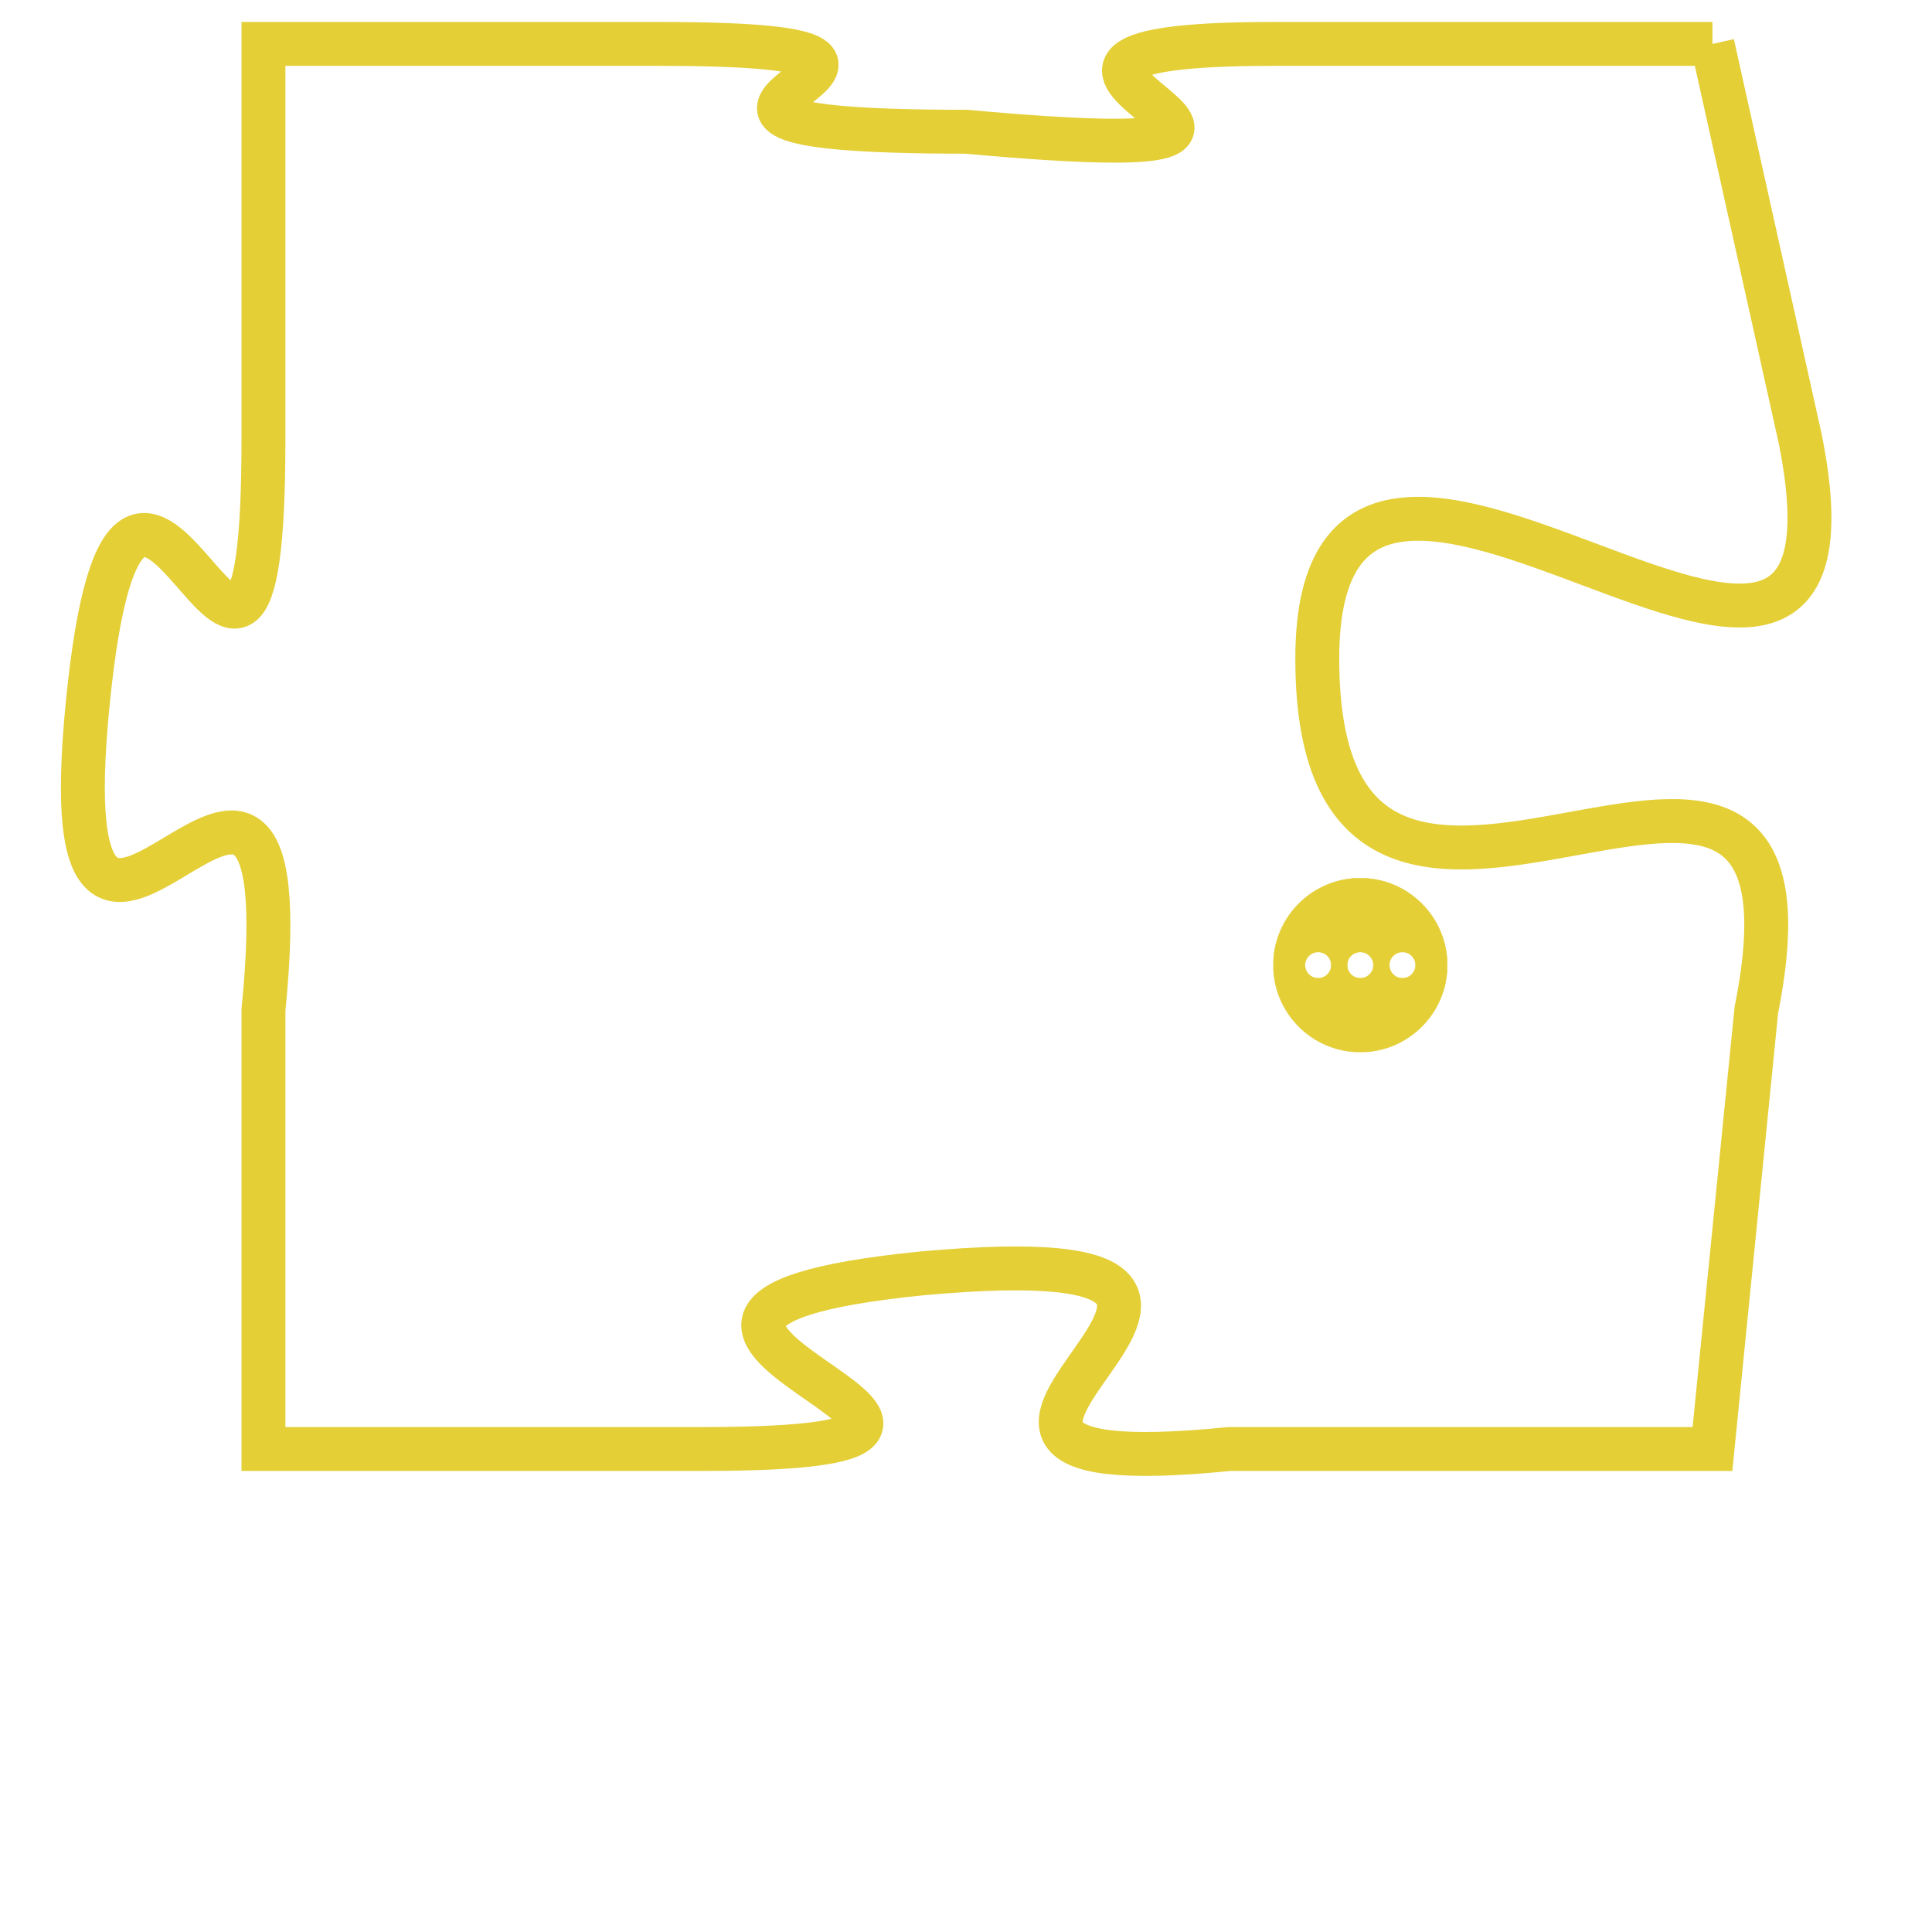 <svg version="1.1" xmlns="http://www.w3.org/2000/svg" xmlns:xlink="http://www.w3.org/1999/xlink" fill="transparent" x="0" y="0" width="350" height="350" preserveAspectRatio="xMinYMin slice"><style type="text/css">.links{fill:transparent;stroke: #E4CF37;}.links:hover{fill:#63D272; opacity:0.4;}</style><defs><g id="allt"><path id="t7795" d="M4158,1888 L4148,1888 C4139,1888 4152,1891 4141,1890 C4131,1890 4143,1888 4134,1888 L4125,1888 4125,1888 L4125,1897 C4125,1907 4122,1893 4121,1903 C4120,1913 4126,1900 4125,1910 L4125,1920 4125,1920 L4135,1920 C4145,1920 4130,1917 4140,1916 C4151,1915 4137,1921 4147,1920 L4158,1920 4158,1920 L4159,1910 C4161,1900 4149,1912 4149,1902 C4149,1893 4162,1907 4160,1897 L4158,1888"/></g><clipPath id="c" clipRule="evenodd" fill="transparent"><use href="#t7795"/></clipPath></defs><svg viewBox="4119 1887 44 35" preserveAspectRatio="xMinYMin meet"><svg width="4380" height="2430"><g><image crossorigin="anonymous" x="0" y="0" href="https://nftpuzzle.license-token.com/assets/completepuzzle.svg" width="100%" height="100%" /><g class="links"><use href="#t7795"/></g></g></svg><svg x="4148" y="1907" height="9%" width="9%" viewBox="0 0 330 330"><g><a xlink:href="https://nftpuzzle.license-token.com/" class="links"><title>See the most innovative NFT based token software licensing project</title><path fill="#E4CF37" id="more" d="M165,0C74.019,0,0,74.019,0,165s74.019,165,165,165s165-74.019,165-165S255.981,0,165,0z M85,190 c-13.785,0-25-11.215-25-25s11.215-25,25-25s25,11.215,25,25S98.785,190,85,190z M165,190c-13.785,0-25-11.215-25-25 s11.215-25,25-25s25,11.215,25,25S178.785,190,165,190z M245,190c-13.785,0-25-11.215-25-25s11.215-25,25-25 c13.785,0,25,11.215,25,25S258.785,190,245,190z"></path></a></g></svg></svg></svg>